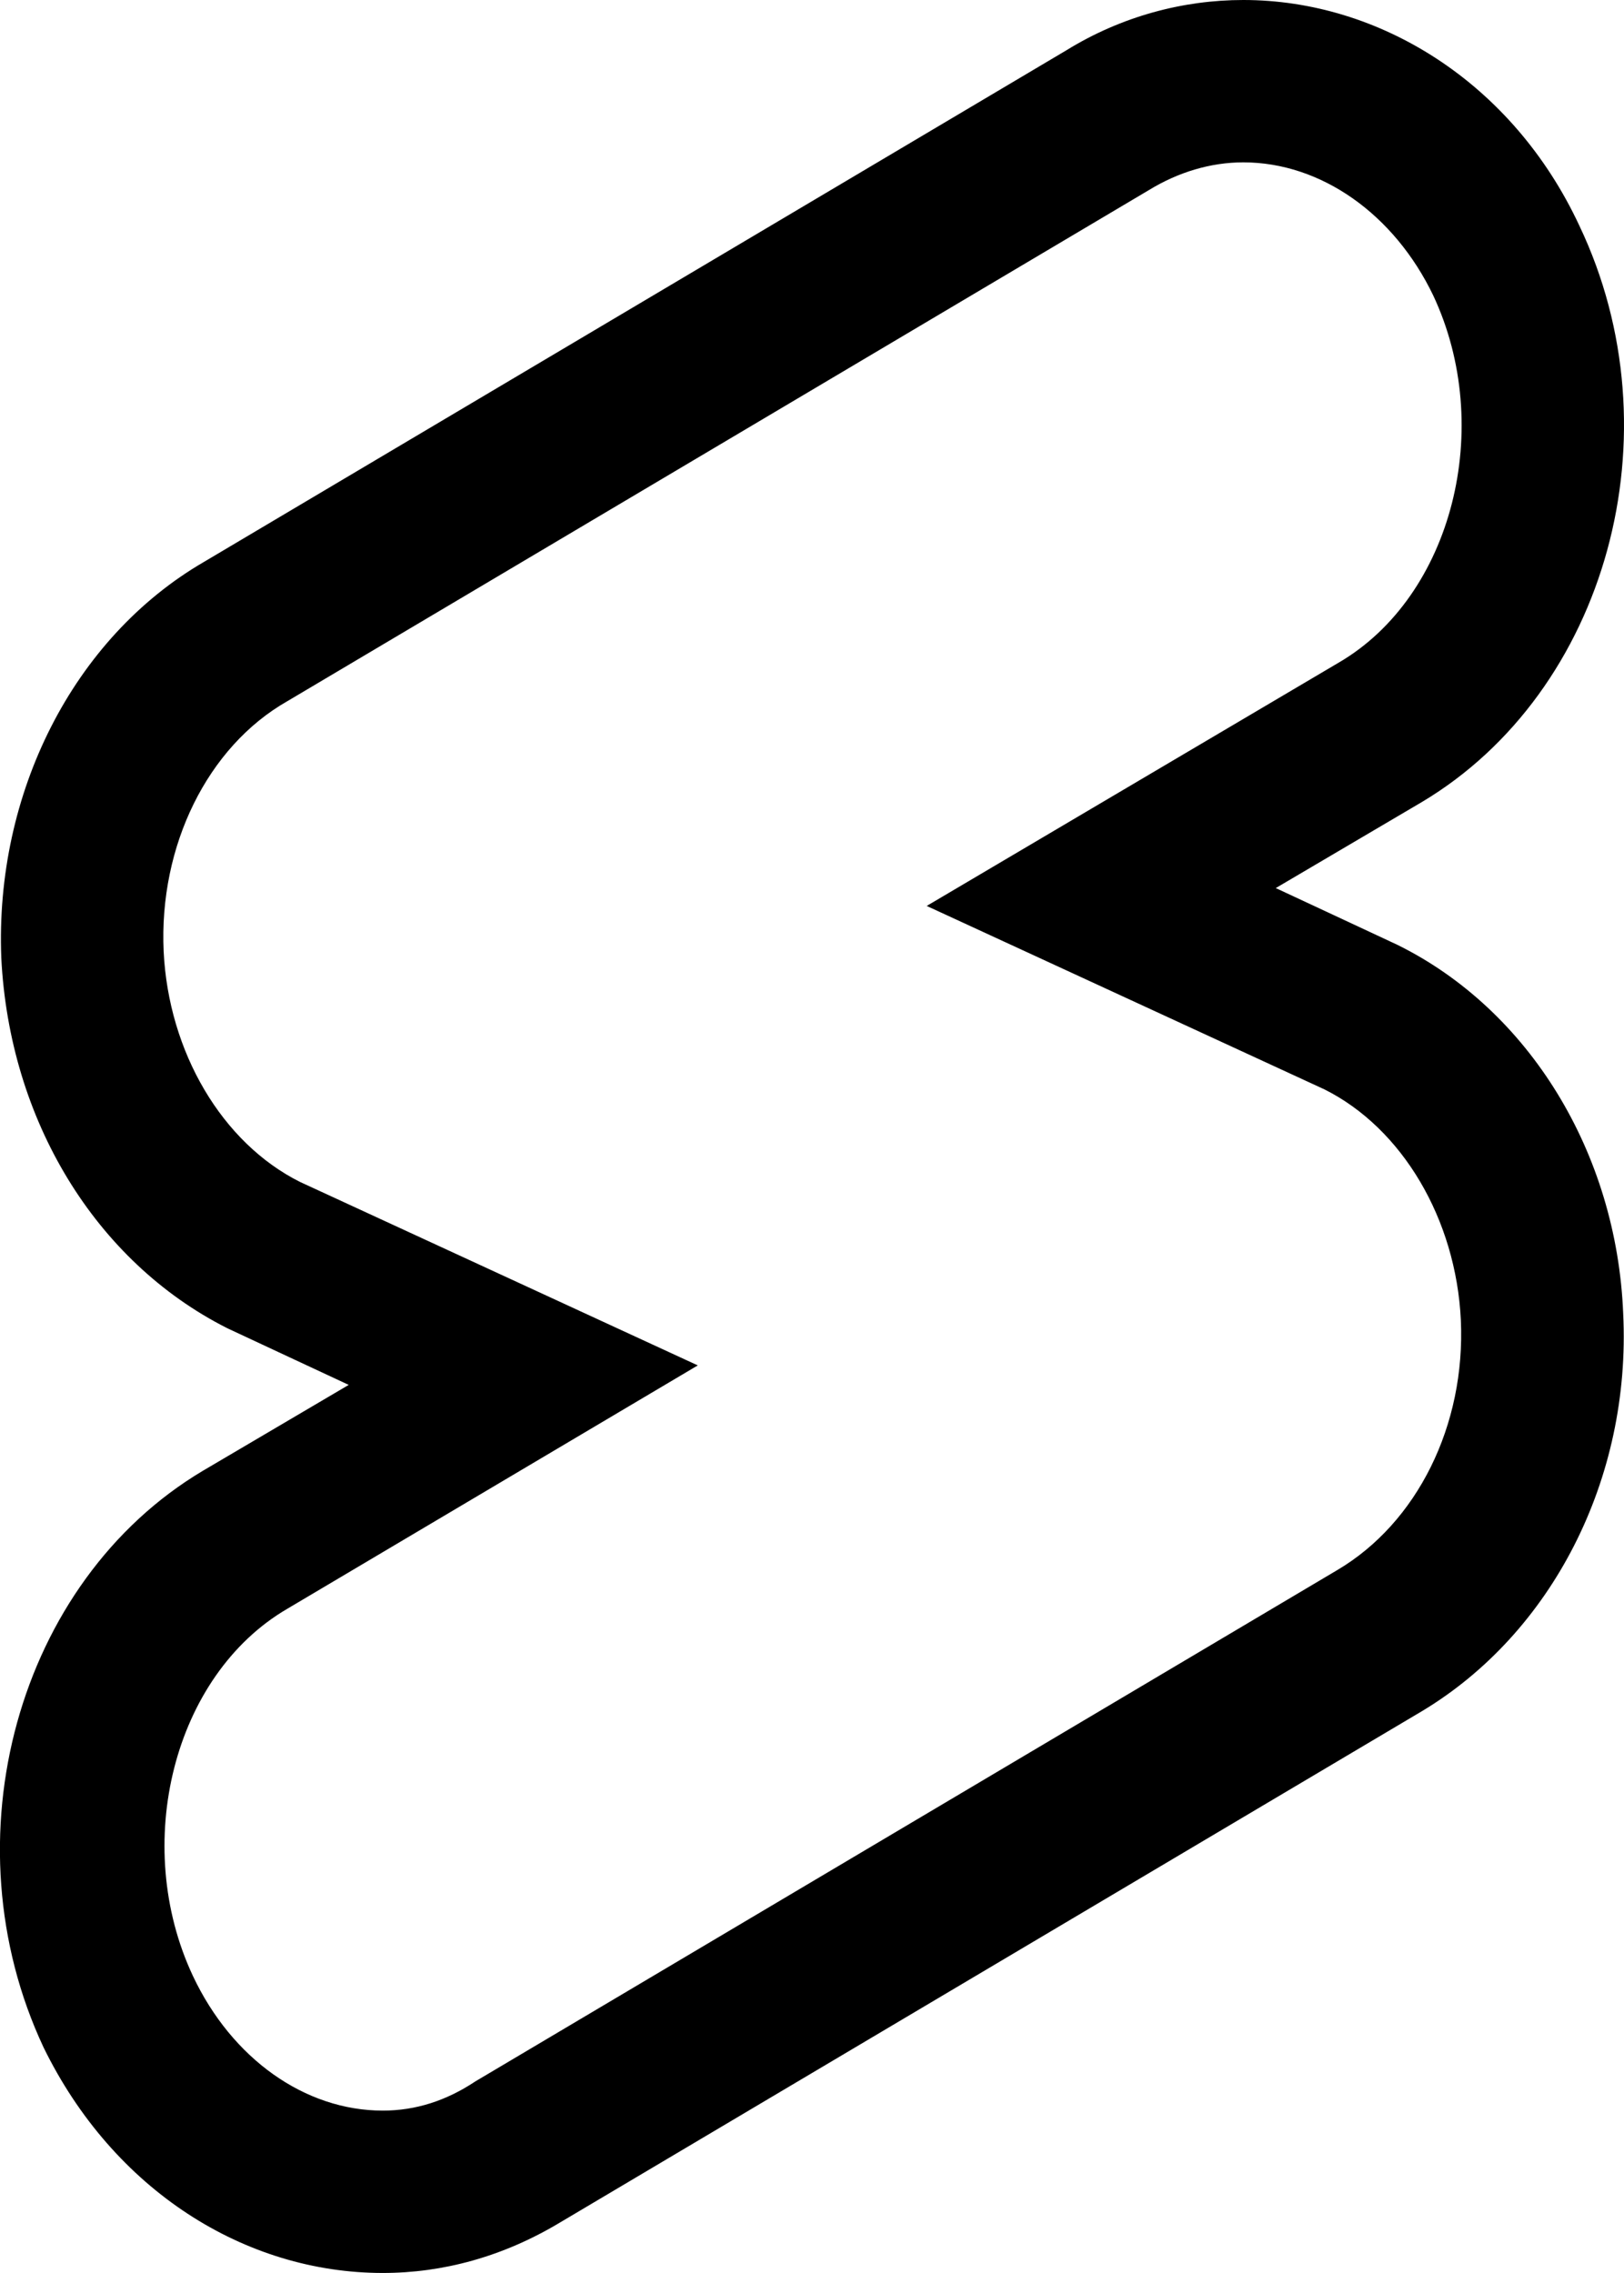 <svg xmlns="http://www.w3.org/2000/svg" viewBox="2.992 1 10.003 14"><g width="24" height="24" viewBox="0 0 16 16" id="youtube_shorts_no_triangle"><path d="M10.65,2c0.48,0,0.93,0.32,1.17,0.82c0.38,0.81,0.12,1.85-0.58,2.26l-2.54,1.5l2.45,1.13c0.48,0.24,0.81,0.8,0.84,1.42  c0.03,0.65-0.27,1.25-0.76,1.54l-5.31,3.15C5.74,13.94,5.55,14,5.35,14c-0.48,0-0.93-0.32-1.17-0.83c-0.38-0.81-0.12-1.85,0.58-2.26  l2.53-1.5L4.84,8.28C4.36,8.04,4.03,7.48,4,6.86C3.97,6.21,4.27,5.6,4.76,5.32l5.31-3.15C10.25,2.06,10.45,2,10.65,2 M10.65,1  C10.65,1,10.65,1,10.65,1c-0.37,0-0.75,0.1-1.09,0.31L4.25,4.46C3.44,4.93,2.96,5.89,3,6.9C3.05,7.9,3.58,8.77,4.39,9.18  c0.02,0.01,0.75,0.35,0.75,0.35l-0.9,0.53c-1.14,0.68-1.58,2.27-0.98,3.55C3.69,14.49,4.5,15,5.35,15c0.37,0,0.74-0.1,1.09-0.31  l5.31-3.15c0.8-0.48,1.29-1.43,1.24-2.45c-0.04-0.99-0.58-1.87-1.39-2.27c-0.02-0.01-0.75-0.35-0.75-0.35l0.9-0.53  c1.14-0.68,1.58-2.27,0.97-3.55C12.31,1.51,11.49,1,10.65,1L10.65,1z"/></g></svg>